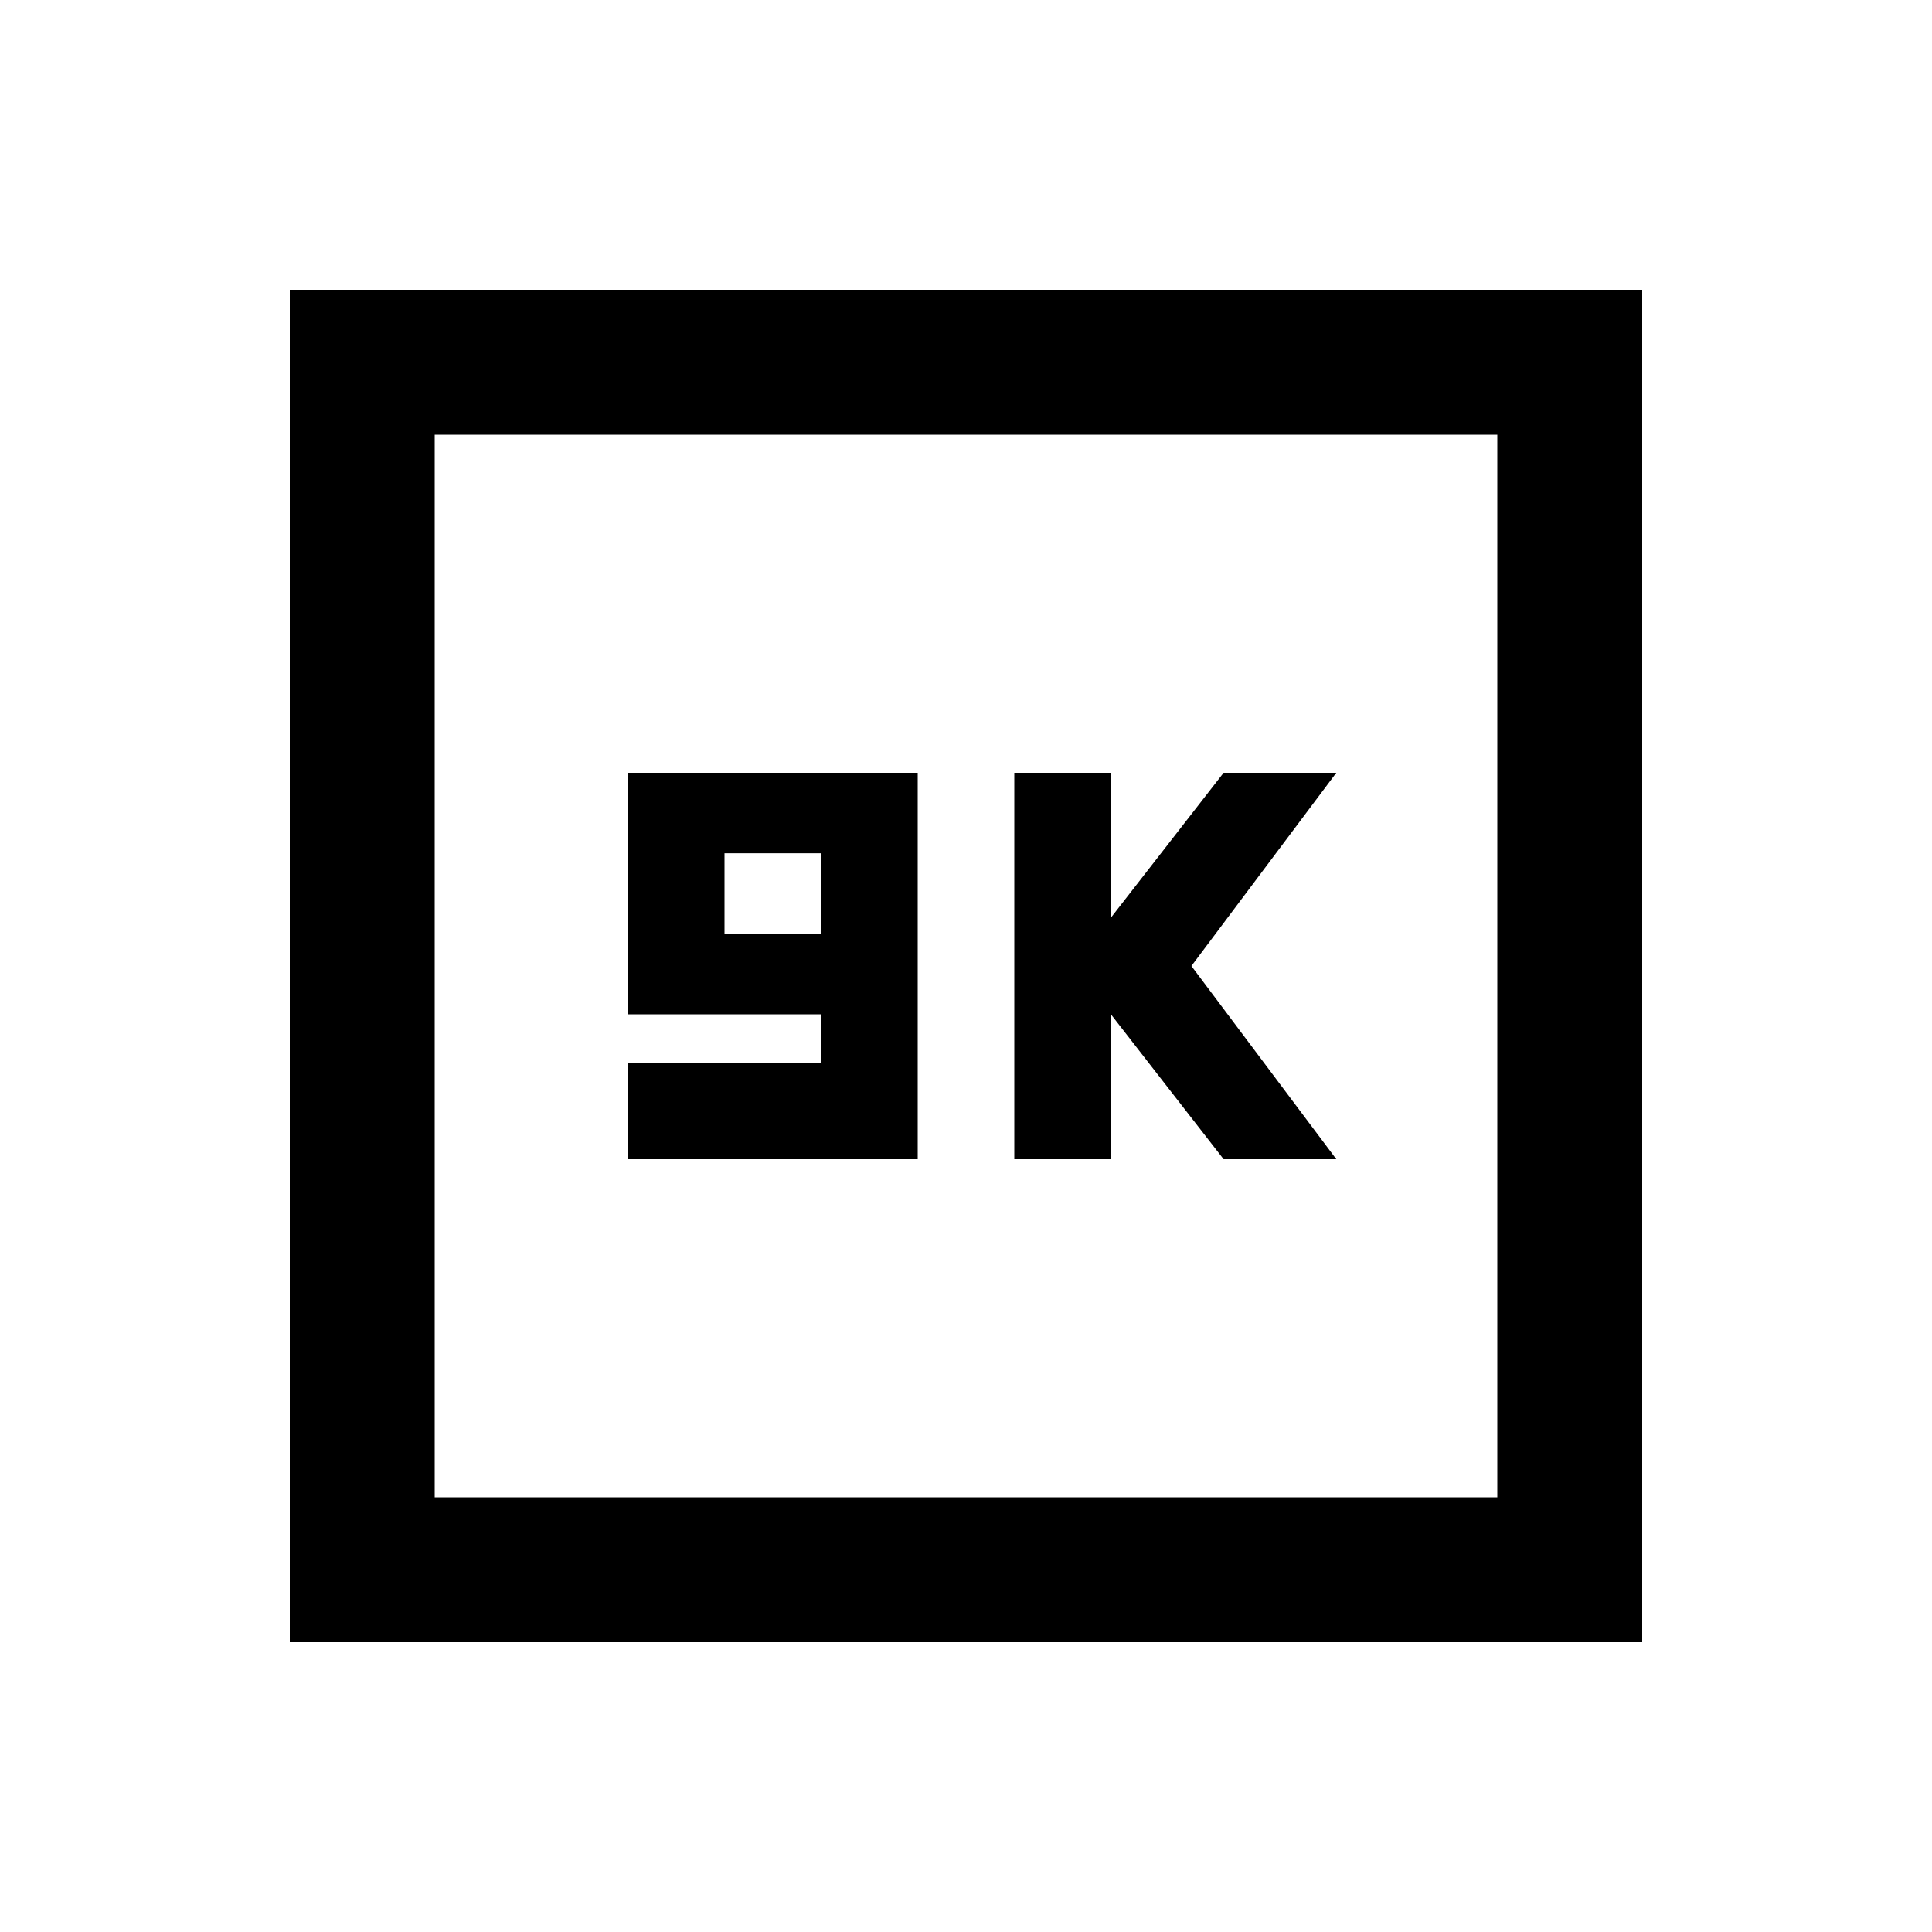 <svg xmlns="http://www.w3.org/2000/svg" height="20" viewBox="0 -960 960 960" width="20"><path d="M312-384h144v-192H312v120h96v24h-96v48Zm48-112v-40h48v40h-48Zm144 112h48v-72l56 72h56l-72-96 72-96h-56l-56 72v-72h-48v192ZM144-144v-672h672v672H144Zm72-72h528v-528H216v528Zm0 0v-528 528Z"/></svg>